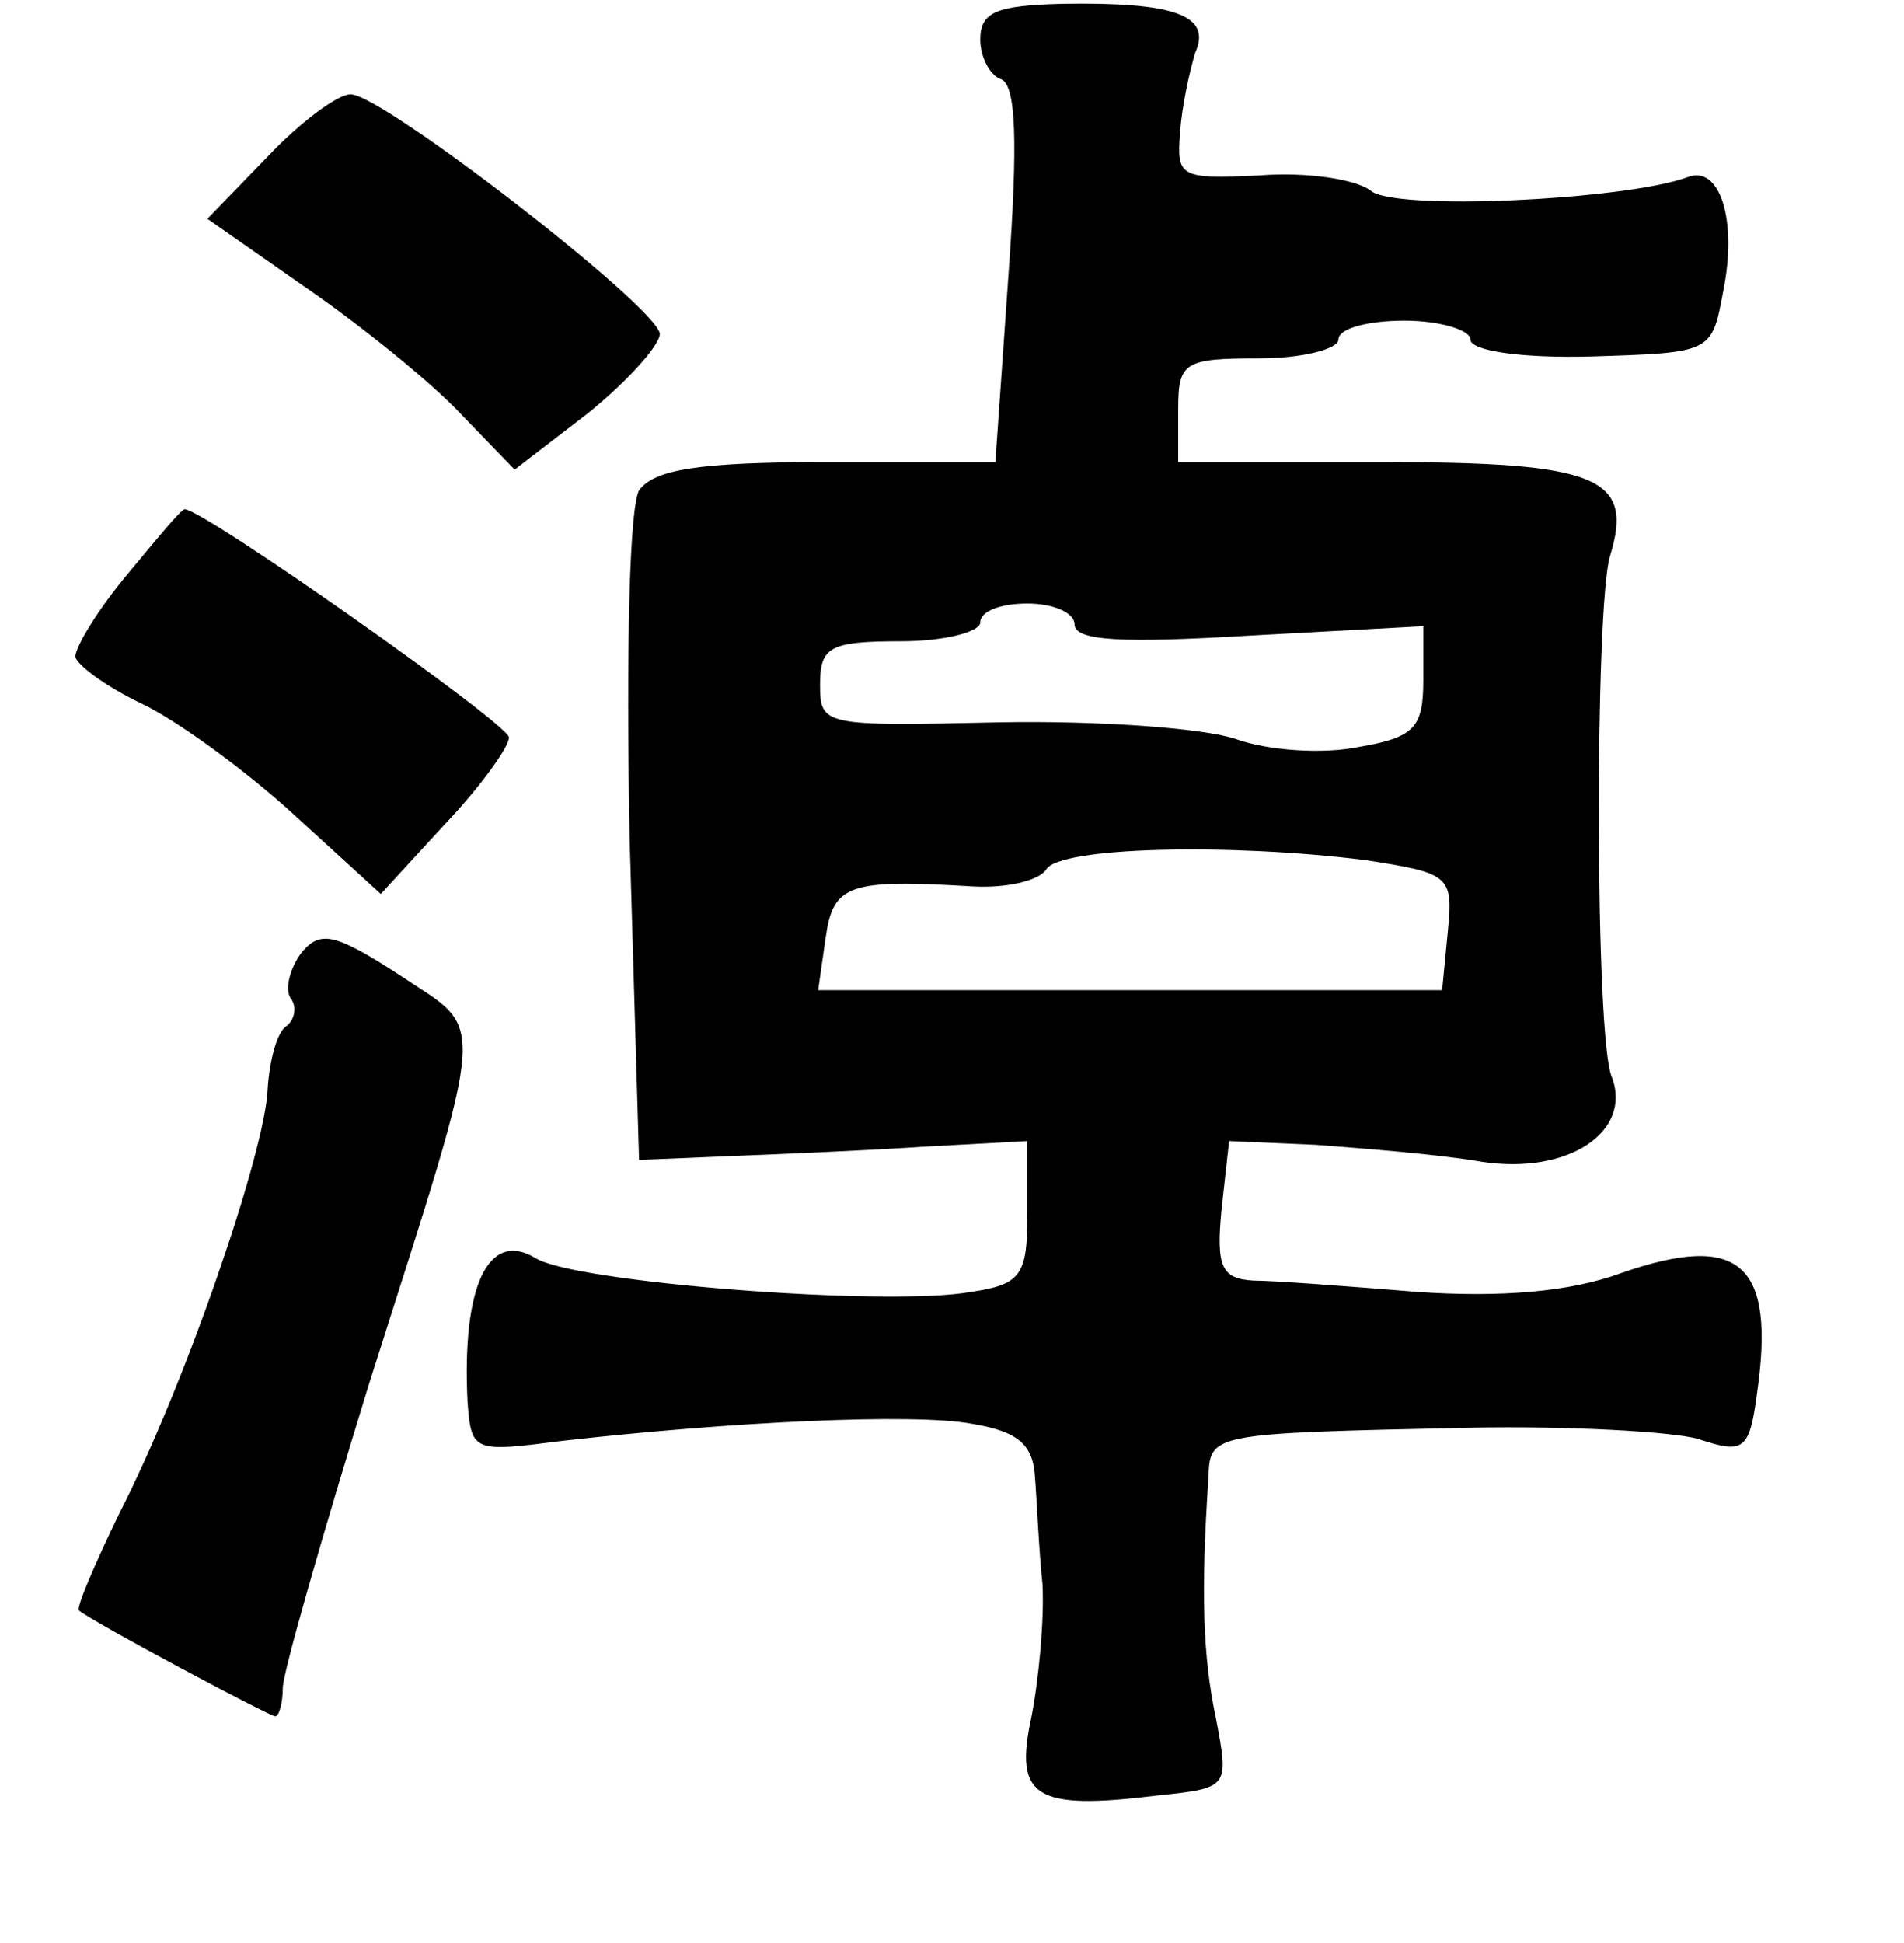 <?xml version="1.0" standalone="no"?>
<!DOCTYPE svg PUBLIC "-//W3C//DTD SVG 20010904//EN"
 "http://www.w3.org/TR/2001/REC-SVG-20010904/DTD/svg10.dtd">
<svg version="1.0" xmlns="http://www.w3.org/2000/svg"
 width="101pt" height="103pt" viewBox="0 0 101 103"
 preserveAspectRatio="xMidYMid meet">
<g transform="translate(0,103) scale(0.1,-0.1)"
fill="#000000" stroke="none">
<path d="M520 1009 c0 -9 5 -19 11 -21 8 -3 9 -33 4 -103 l-7 -100 -89 0 c-69
0 -92 -4 -100 -15 -5 -9 -7 -82 -5 -185 l5 -170 48 2 c26 1 73 3 103 5 l55 3
0 -38 c0 -33 -3 -38 -30 -42 -44 -8 -211 5 -231 18 -25 15 -39 -15 -36 -76 2
-27 3 -27 50 -21 88 10 187 15 218 9 24 -4 32 -11 33 -28 1 -12 2 -38 4 -57 1
-19 -2 -51 -6 -71 -9 -42 2 -49 67 -41 38 4 38 4 31 41 -7 33 -8 67 -4 127 1
24 -1 24 139 27 52 1 107 -2 121 -6 24 -8 27 -6 31 24 10 69 -9 86 -72 64 -27
-10 -64 -13 -108 -10 -37 3 -76 6 -87 6 -17 1 -20 7 -17 38 l4 36 46 -2 c26
-2 65 -5 88 -9 46 -7 80 16 69 45 -9 20 -9 249 -1 276 13 42 -6 50 -121 50
l-108 0 0 28 c0 25 3 27 43 27 23 0 42 5 42 10 0 6 16 10 35 10 19 0 35 -5 35
-10 0 -6 27 -10 64 -9 64 2 64 2 70 34 8 39 -2 68 -19 61 -33 -12 -156 -18
-168 -7 -8 6 -34 10 -59 8 -42 -2 -44 -1 -42 23 1 14 5 32 8 42 9 20 -11 27
-71 26 -34 -1 -43 -4 -43 -19z m50 -310 c0 -9 26 -10 93 -6 l92 5 0 -29 c0
-25 -5 -30 -34 -35 -19 -4 -48 -2 -65 4 -17 6 -74 10 -126 9 -93 -2 -95 -2
-95 20 0 20 5 23 43 23 23 0 42 5 42 10 0 6 11 10 25 10 14 0 25 -5 25 -11z
m154 -125 c45 -7 47 -8 44 -38 l-3 -31 -165 0 -166 0 4 28 c4 28 12 31 78 27
18 -1 35 3 39 9 7 12 97 14 169 5z"/>
<path d="M142 947 l-32 -33 53 -37 c29 -20 66 -50 81 -66 l29 -30 39 30 c21
17 38 36 38 42 -1 14 -147 127 -164 127 -7 0 -27 -15 -44 -33z"/>
<path d="M68 726 c-16 -19 -28 -39 -28 -44 0 -4 16 -16 35 -25 19 -9 56 -36
81 -59 l46 -42 34 37 c19 20 34 41 34 46 0 7 -162 121 -172 121 -2 0 -15 -16
-30 -34z"/>
<path d="M160 525 c-6 -8 -9 -19 -6 -24 4 -5 2 -12 -2 -15 -5 -3 -9 -18 -10
-33 -1 -33 -44 -158 -79 -226 -13 -27 -23 -50 -21 -51 9 -7 101 -56 104 -56 2
0 4 7 4 15 0 8 21 81 46 162 64 201 62 185 16 216 -34 22 -42 24 -52 12z"/>
</g>
</svg>
